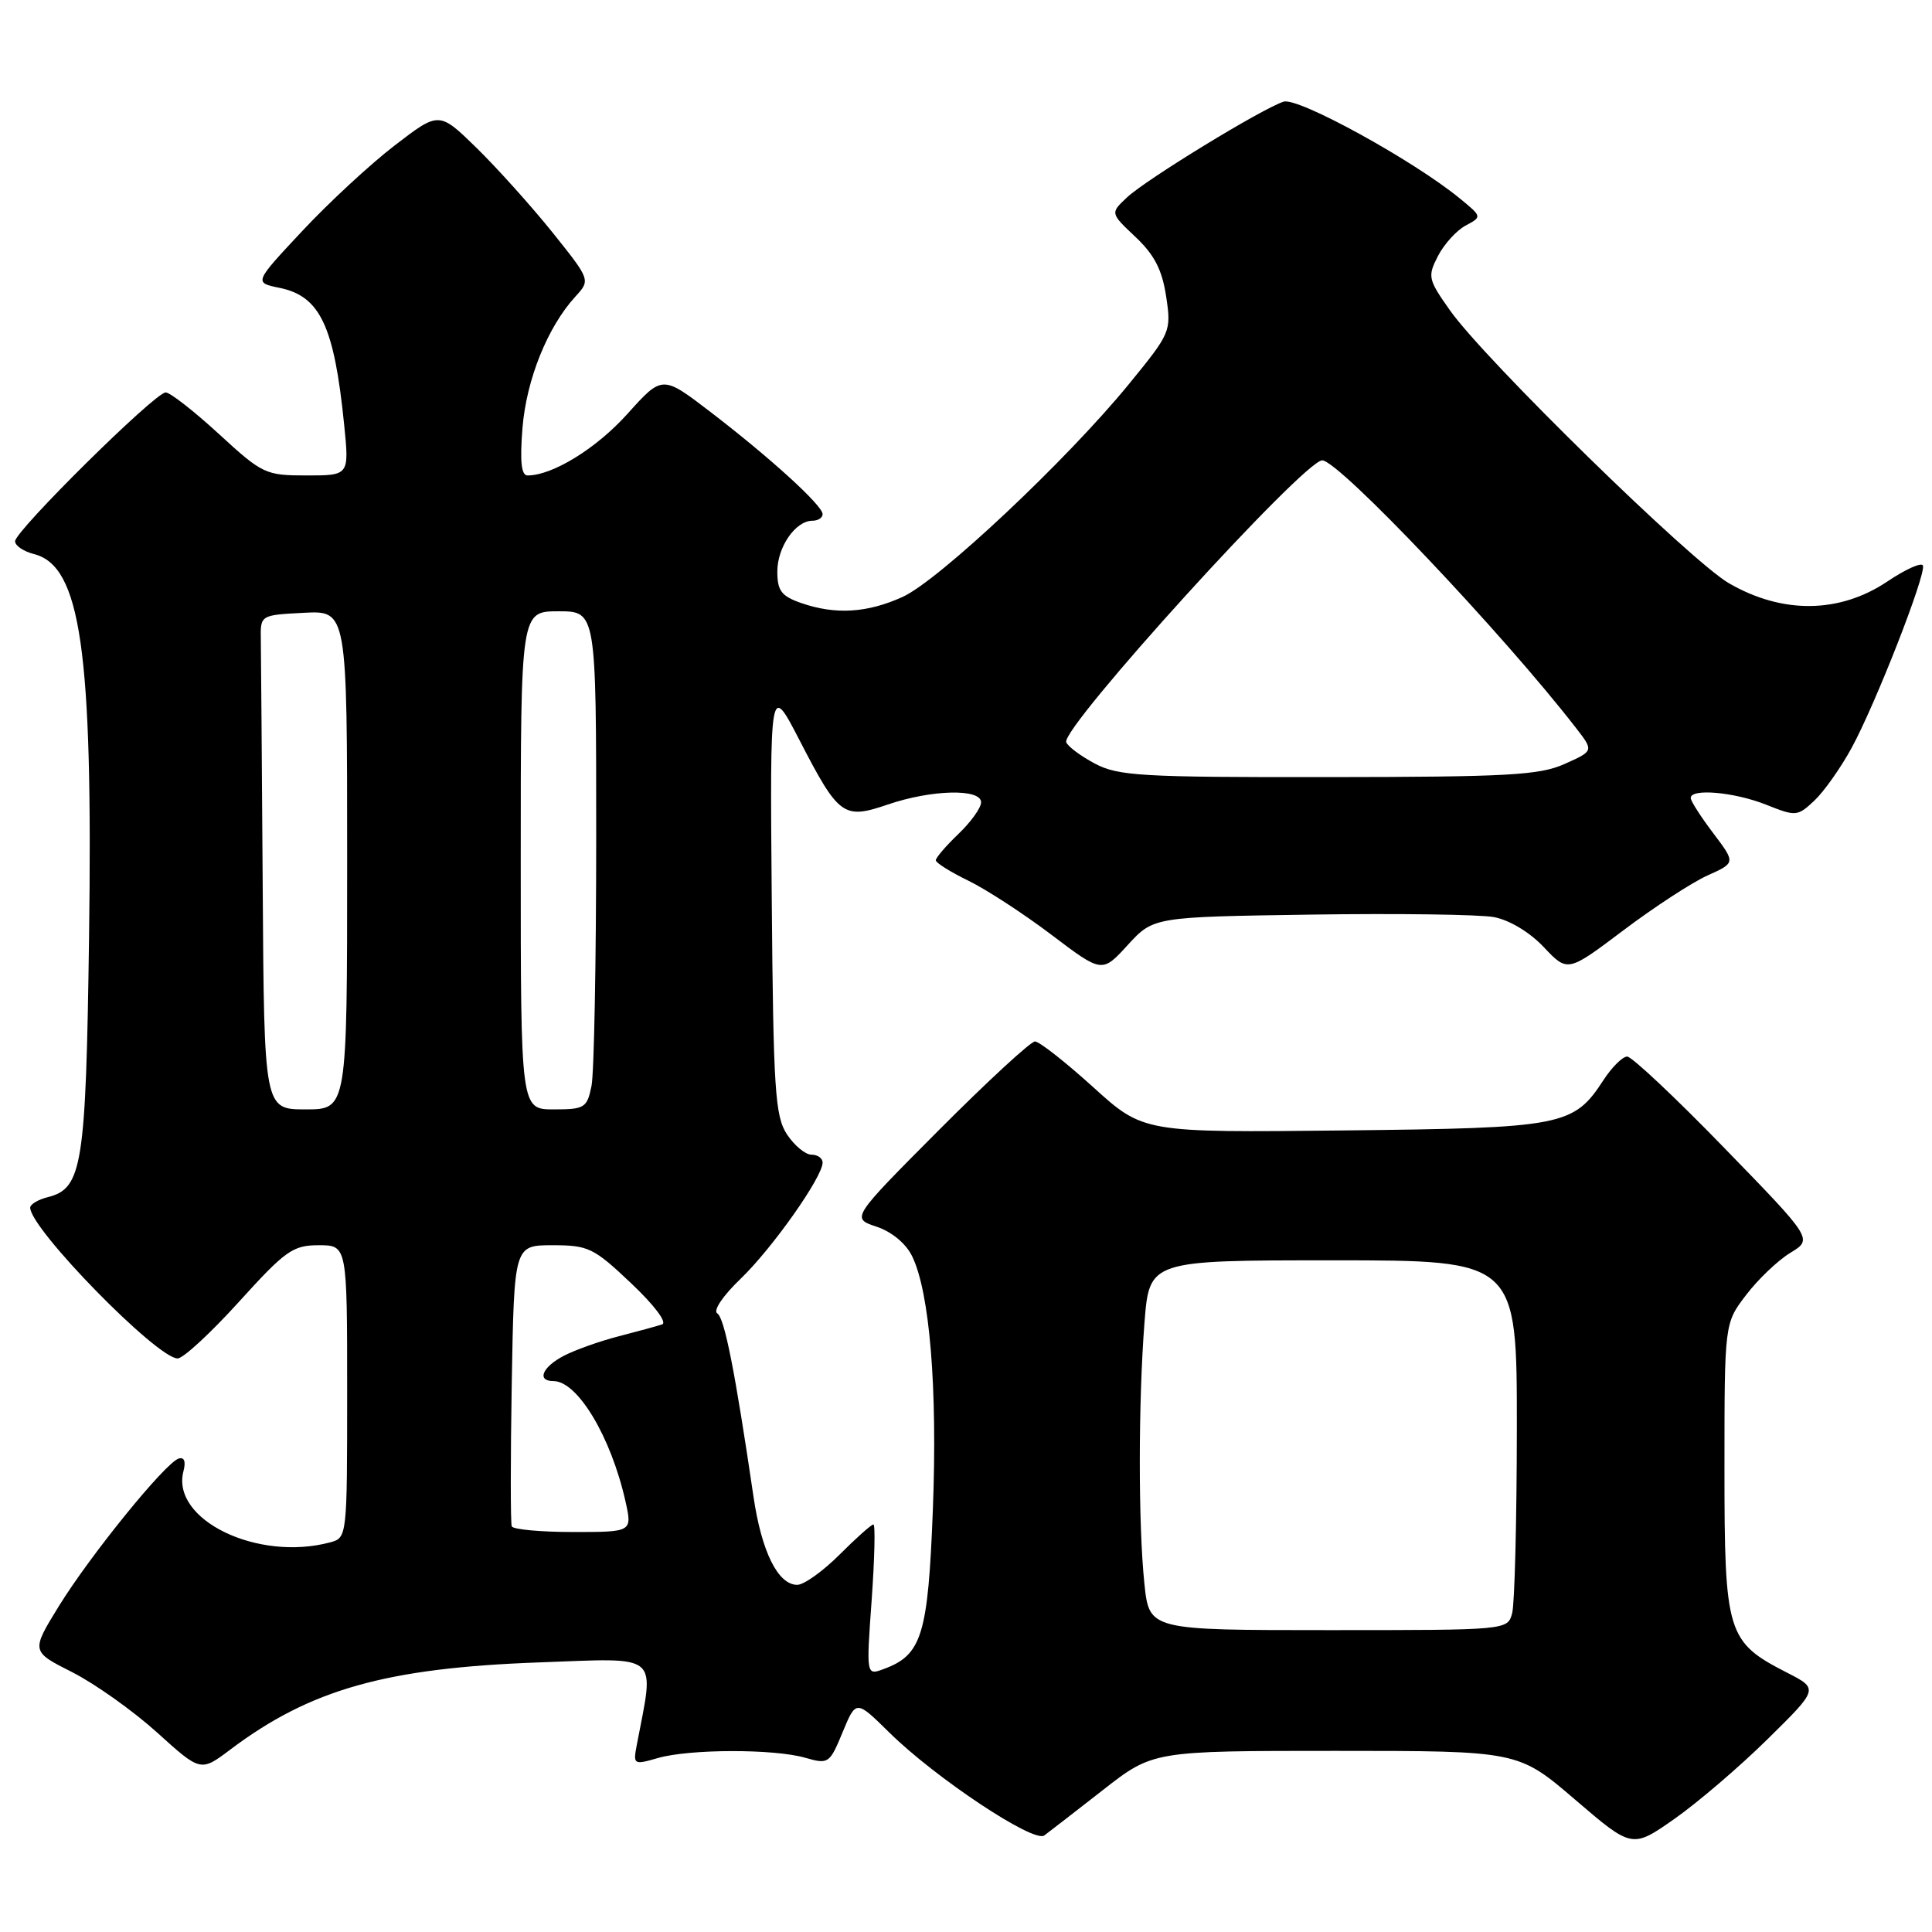 <?xml version="1.0" encoding="UTF-8" standalone="no"?>
<!DOCTYPE svg PUBLIC "-//W3C//DTD SVG 1.1//EN" "http://www.w3.org/Graphics/SVG/1.1/DTD/svg11.dtd" >
<svg xmlns="http://www.w3.org/2000/svg" xmlns:xlink="http://www.w3.org/1999/xlink" version="1.1" viewBox="0 0 256 256">
 <g >
 <path fill="currentColor"
d=" M 234.25 230.41 C 240.98 223.78 240.98 223.78 236.80 221.64 C 228.83 217.56 228.50 216.49 228.50 194.60 C 228.50 175.34 228.50 175.34 231.37 171.59 C 232.94 169.52 235.58 167.01 237.22 166.01 C 240.22 164.19 240.22 164.19 228.47 152.10 C 222.01 145.44 216.22 140.00 215.61 140.00 C 215.00 140.00 213.60 141.39 212.50 143.07 C 208.50 149.22 207.19 149.47 178.00 149.79 C 151.50 150.08 151.50 150.08 144.84 144.04 C 141.17 140.72 137.71 138.00 137.14 138.00 C 136.57 138.00 130.86 143.27 124.44 149.71 C 112.78 161.42 112.78 161.42 116.14 162.54 C 118.16 163.21 120.04 164.77 120.86 166.45 C 123.19 171.23 124.23 183.87 123.61 200.00 C 122.97 216.65 122.16 219.29 117.11 221.15 C 114.78 222.02 114.78 222.02 115.50 212.01 C 115.89 206.50 116.00 202.00 115.73 202.00 C 115.46 202.00 113.44 203.80 111.24 206.00 C 109.04 208.20 106.52 210.00 105.64 210.00 C 103.09 210.00 100.91 205.62 99.84 198.30 C 97.38 181.59 96.00 174.62 95.04 174.03 C 94.46 173.67 95.79 171.69 98.13 169.45 C 102.31 165.44 109.00 155.96 109.00 154.05 C 109.00 153.47 108.34 153.00 107.52 153.00 C 106.71 153.00 105.25 151.78 104.27 150.30 C 102.70 147.89 102.47 144.44 102.26 119.05 C 102.02 90.50 102.02 90.50 105.93 98.06 C 111.15 108.17 111.76 108.61 117.65 106.60 C 123.46 104.62 130.00 104.47 130.00 106.31 C 130.00 107.04 128.65 108.92 127.00 110.50 C 125.35 112.08 124.00 113.65 124.00 113.99 C 124.00 114.33 125.94 115.54 128.30 116.69 C 130.67 117.84 135.63 121.07 139.32 123.86 C 146.03 128.94 146.03 128.94 149.43 125.22 C 152.84 121.50 152.84 121.50 173.67 121.19 C 185.13 121.02 196.06 121.17 197.96 121.52 C 200.01 121.91 202.71 123.53 204.57 125.51 C 207.72 128.84 207.72 128.84 215.11 123.27 C 219.17 120.21 224.18 116.94 226.24 116.01 C 229.98 114.33 229.98 114.33 227.02 110.41 C 225.39 108.26 224.04 106.16 224.03 105.75 C 223.98 104.43 229.82 104.95 234.03 106.63 C 237.97 108.20 238.17 108.19 240.42 106.08 C 241.69 104.88 243.91 101.74 245.35 99.10 C 248.52 93.28 255.22 76.15 254.80 74.94 C 254.64 74.47 252.52 75.41 250.10 77.04 C 243.76 81.30 236.18 81.39 229.09 77.28 C 224.04 74.36 196.76 47.68 192.14 41.14 C 189.22 37.01 189.14 36.64 190.54 33.92 C 191.35 32.35 193.00 30.53 194.20 29.89 C 196.39 28.72 196.39 28.72 193.44 26.30 C 187.33 21.28 172.01 12.86 170.09 13.47 C 167.26 14.37 151.86 23.78 149.33 26.16 C 147.11 28.24 147.11 28.24 150.46 31.40 C 152.96 33.76 153.99 35.75 154.52 39.28 C 155.22 43.92 155.13 44.11 149.55 50.94 C 141.33 60.99 124.38 76.92 119.61 79.09 C 114.91 81.23 110.68 81.48 106.15 79.90 C 103.54 78.99 103.00 78.28 103.00 75.73 C 103.00 72.48 105.41 69.00 107.65 69.00 C 108.39 69.00 109.00 68.61 109.00 68.13 C 109.00 66.98 102.08 60.67 94.13 54.58 C 87.76 49.70 87.76 49.70 83.13 54.85 C 79.01 59.43 73.22 63.00 69.90 63.00 C 69.07 63.00 68.88 61.13 69.23 56.72 C 69.75 50.30 72.55 43.33 76.24 39.30 C 78.25 37.10 78.25 37.10 73.21 30.80 C 70.43 27.34 65.91 22.31 63.17 19.62 C 58.18 14.75 58.18 14.75 52.30 19.27 C 49.07 21.75 43.55 26.86 40.04 30.62 C 33.65 37.45 33.65 37.45 37.03 38.14 C 42.42 39.24 44.28 43.18 45.60 56.25 C 46.28 63.00 46.28 63.00 40.63 63.00 C 35.18 63.00 34.78 62.81 29.00 57.50 C 25.71 54.48 22.54 52.00 21.95 52.00 C 20.55 52.00 2.00 70.34 2.00 71.72 C 2.00 72.31 3.12 73.06 4.48 73.41 C 10.70 74.97 12.32 86.20 11.80 124.21 C 11.38 154.51 10.91 157.48 6.33 158.63 C 5.05 158.95 4.00 159.58 4.00 160.02 C 4.00 162.82 20.80 180.00 23.54 180.00 C 24.27 180.00 27.93 176.62 31.66 172.50 C 37.83 165.69 38.81 165.00 42.23 165.00 C 46.00 165.00 46.00 165.00 46.00 184.38 C 46.00 203.64 45.99 203.77 43.75 204.37 C 34.13 206.95 22.62 201.37 24.31 194.94 C 24.65 193.64 24.41 193.03 23.67 193.27 C 21.88 193.85 11.96 206.08 7.80 212.82 C 4.11 218.82 4.11 218.82 9.58 221.58 C 12.59 223.11 17.64 226.70 20.82 229.57 C 26.59 234.79 26.59 234.79 30.54 231.81 C 41.12 223.85 51.14 221.02 71.36 220.28 C 87.73 219.69 86.73 218.86 84.38 231.20 C 83.88 233.83 83.95 233.88 87.17 232.95 C 91.38 231.74 102.54 231.72 106.69 232.91 C 109.78 233.80 109.93 233.69 111.65 229.53 C 113.43 225.23 113.43 225.23 117.82 229.55 C 123.94 235.59 136.97 244.24 138.37 243.21 C 138.99 242.75 142.49 240.04 146.14 237.19 C 152.78 232.00 152.78 232.00 176.98 232.00 C 201.17 232.00 201.17 232.00 208.72 238.47 C 216.27 244.94 216.27 244.94 221.90 240.99 C 224.99 238.82 230.55 234.06 234.25 230.41 Z  M 151.64 209.85 C 150.82 202.01 150.83 185.86 151.65 175.25 C 152.30 167.00 152.30 167.00 176.65 167.00 C 201.00 167.00 201.00 167.00 200.99 189.25 C 200.98 201.49 200.70 212.51 200.37 213.75 C 199.77 216.00 199.77 216.00 176.03 216.00 C 152.28 216.00 152.28 216.00 151.64 209.85 Z  M 67.81 202.25 C 67.64 201.84 67.64 193.29 67.81 183.25 C 68.13 165.00 68.13 165.00 73.22 165.00 C 77.96 165.00 78.67 165.34 83.63 170.04 C 86.70 172.94 88.44 175.25 87.73 175.49 C 87.05 175.72 84.47 176.42 82.00 177.06 C 79.53 177.69 76.26 178.85 74.75 179.63 C 71.86 181.12 71.07 183.00 73.33 183.00 C 76.53 183.00 80.95 190.37 82.87 198.90 C 83.79 203.00 83.79 203.00 75.95 203.00 C 71.64 203.00 67.98 202.66 67.81 202.25 Z  M 34.81 117.50 C 34.70 101.28 34.59 86.54 34.56 84.75 C 34.50 81.50 34.50 81.50 40.25 81.20 C 46.00 80.90 46.00 80.90 46.00 113.95 C 46.00 147.00 46.00 147.00 40.50 147.00 C 35.00 147.00 35.00 147.00 34.81 117.50 Z  M 69.00 114.00 C 69.00 81.00 69.00 81.00 74.00 81.00 C 79.00 81.00 79.00 81.00 79.00 110.88 C 79.00 127.31 78.72 142.16 78.38 143.88 C 77.79 146.80 77.47 147.00 73.38 147.00 C 69.00 147.00 69.00 147.00 69.00 114.00 Z  M 145.04 101.16 C 143.15 100.15 141.46 98.88 141.28 98.34 C 140.63 96.39 172.78 61.00 175.20 61.00 C 177.39 61.00 199.13 83.93 208.86 96.50 C 211.18 99.50 211.18 99.50 207.34 101.22 C 204.01 102.72 199.85 102.95 175.98 102.97 C 151.14 103.00 148.14 102.82 145.04 101.16 Z "/>
</g>
</svg>